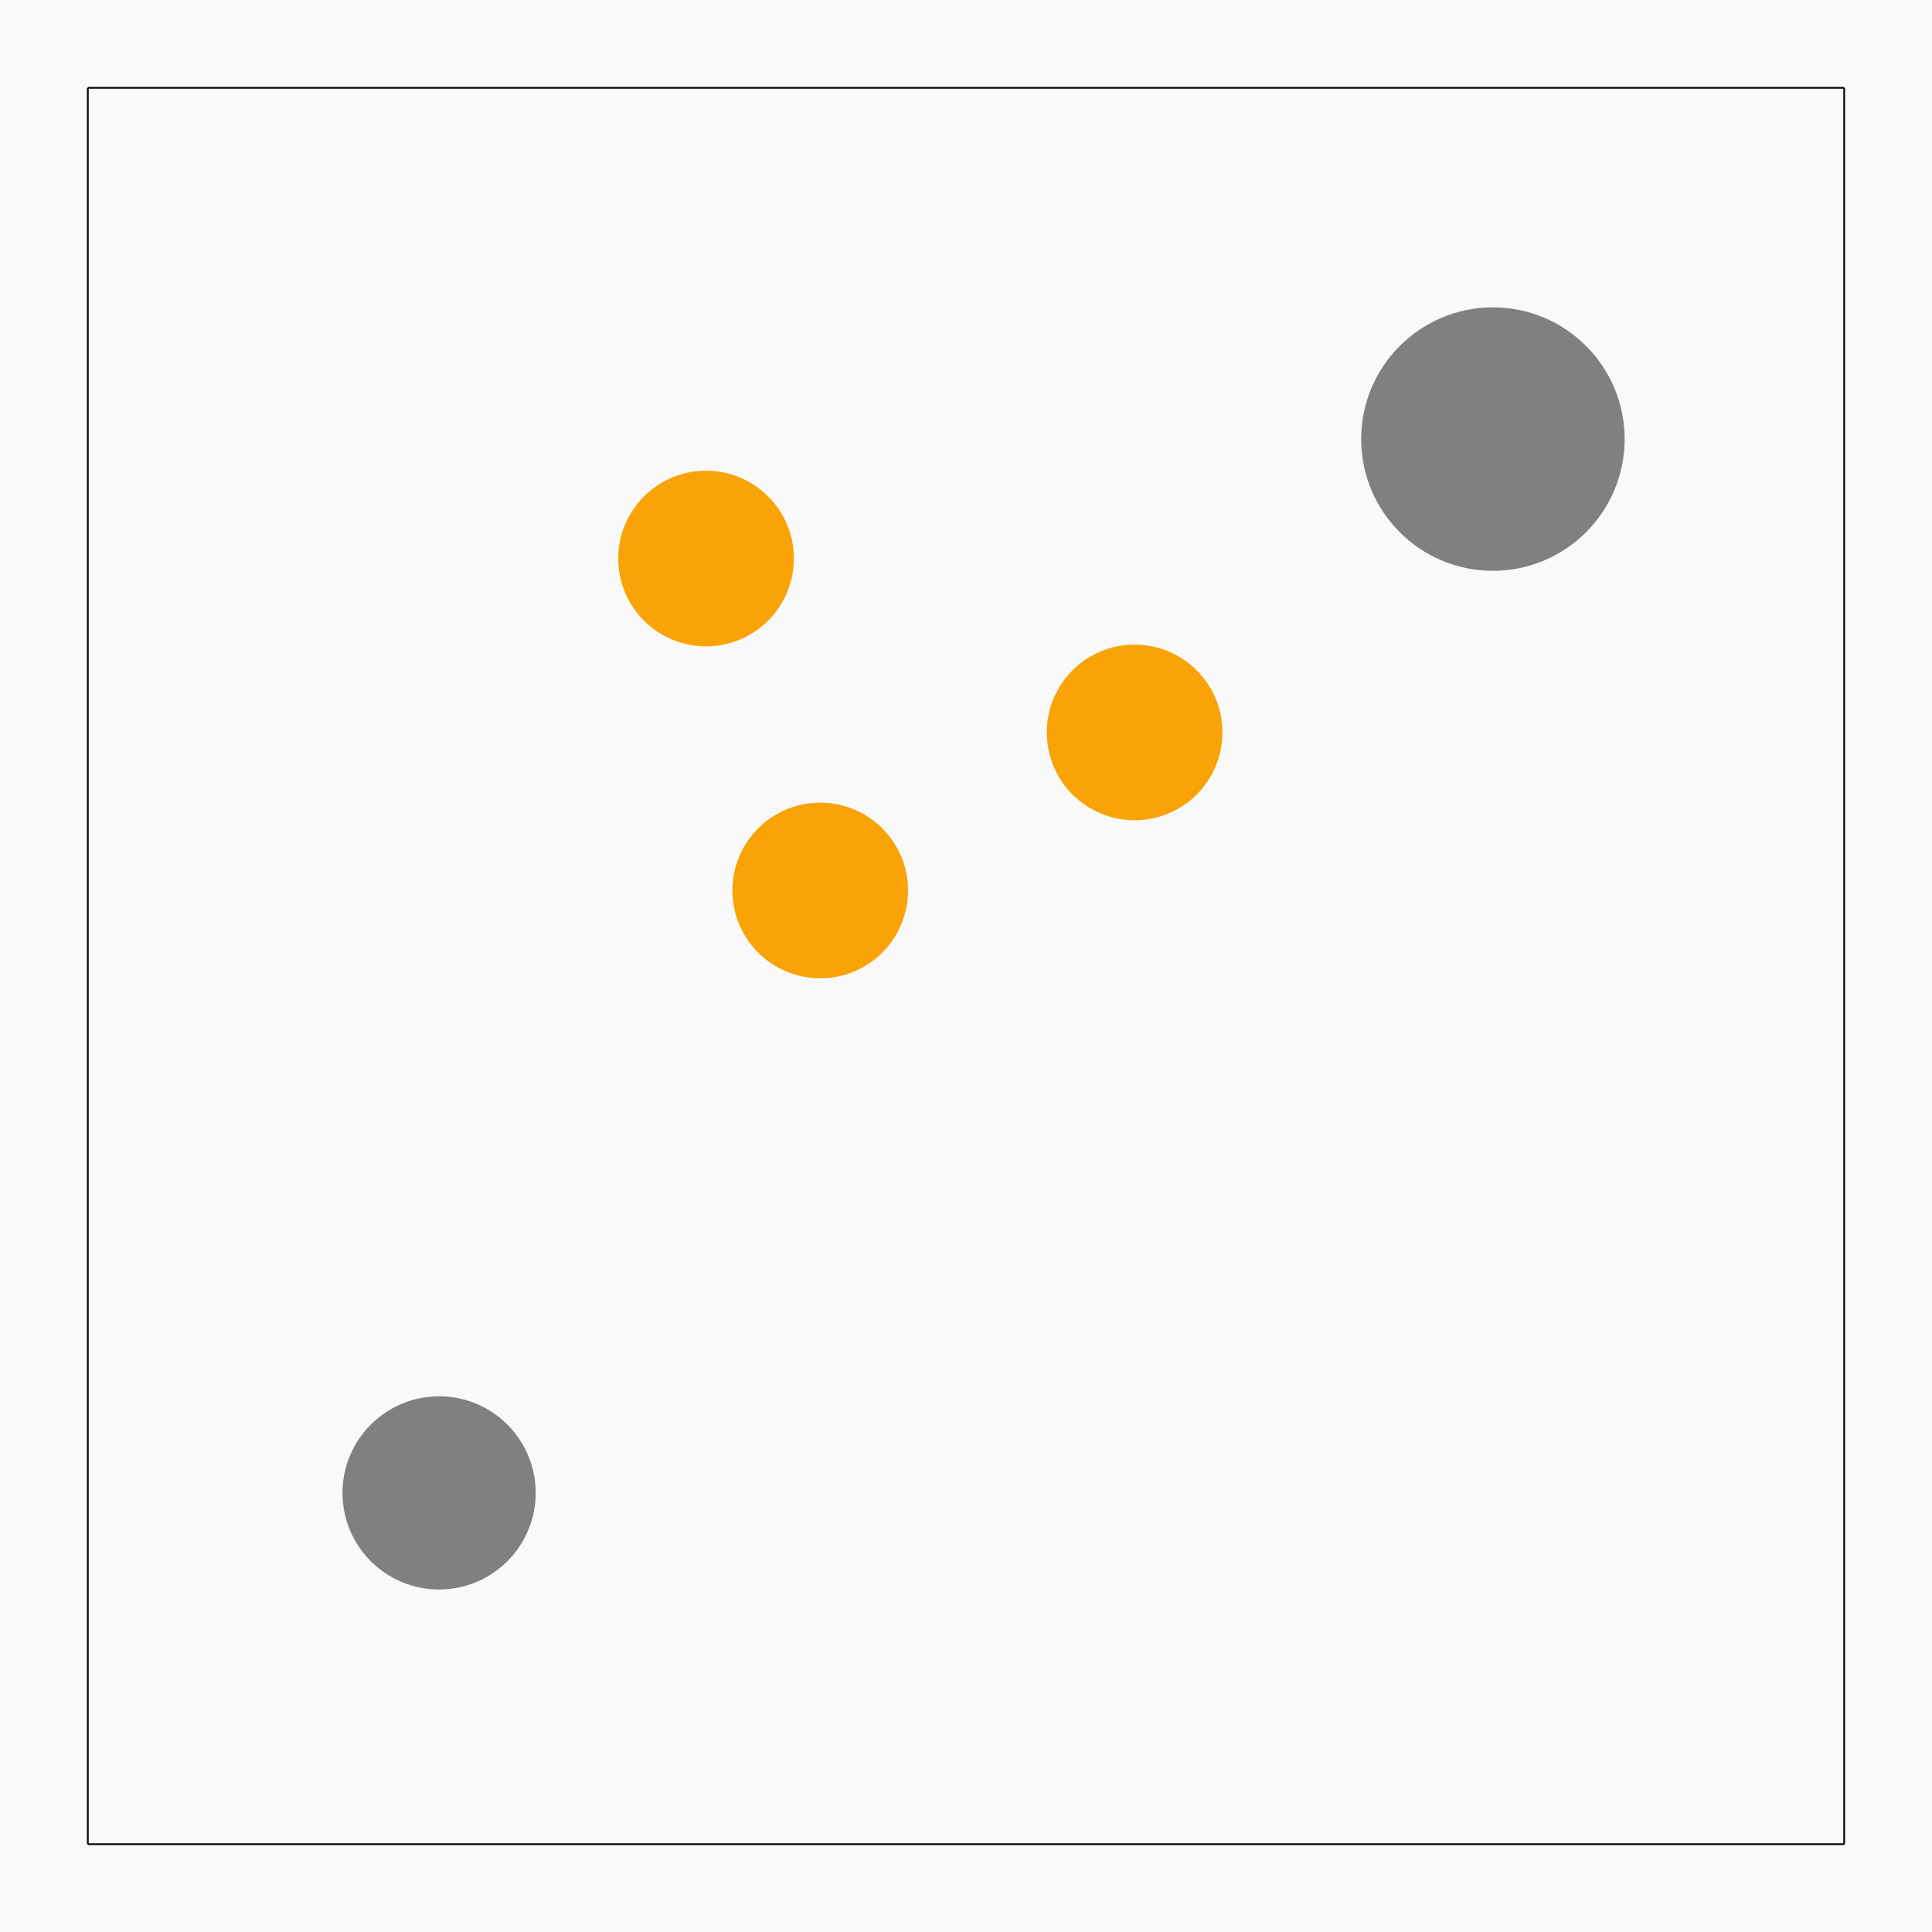 <svg xmlns="http://www.w3.org/2000/svg" version="1.1" width="300" height="300" viewBox="-5.50 -5.50 11.00 11.00">

<style>
<![CDATA[
svg{
  style='stroke-width: 0px;
  background-color: snow;
}
.background{
  fill-opacity:0.05;
  fill: grey;
}
circle.obstacle{
  fill: gray; 
  stroke:none;
}
.agent{
  stroke:none;
  fill: orange;
}
polyline.wall{
  stroke:black;
  stroke-width:0.01;
}



]]>
</style>

<g id="world" transform="scale(1, -1)">
<polyline id="5" class="wall" points="5.0,-5.0 -5.0,-5.0"/><polyline id="6" class="wall" points="-5.0,-5.0 -5.0,5.0"/><polyline id="7" class="wall" points="-5.0,5.0 5.0,5.0"/><polyline id="8" class="wall" points="5.0,5.0 5.0,-5.0"/><circle id="3" class="obstacle" cx="3.0" cy="3.0" r="0.75"/><circle id="4" class="obstacle" cx="-3.0" cy="-3.0" r="0.55"/><g id="0" class="agent" transform="translate(-0.83, 0.43)"><circle transform="scale(0.5, 0.5)" cx="0" cy="0" r="1"/></g><g id="1" class="agent" transform="translate(-1.48, 2.32)"><circle transform="scale(0.5, 0.5)" cx="0" cy="0" r="1"/></g><g id="2" class="agent" transform="translate(0.96, 1.33)"><circle transform="scale(0.5, 0.5)" cx="0" cy="0" r="1"/></g><rect class="background" height="11.00" width="11.00" x="-5.50" y="-5.50"/>
</g>
</svg>
